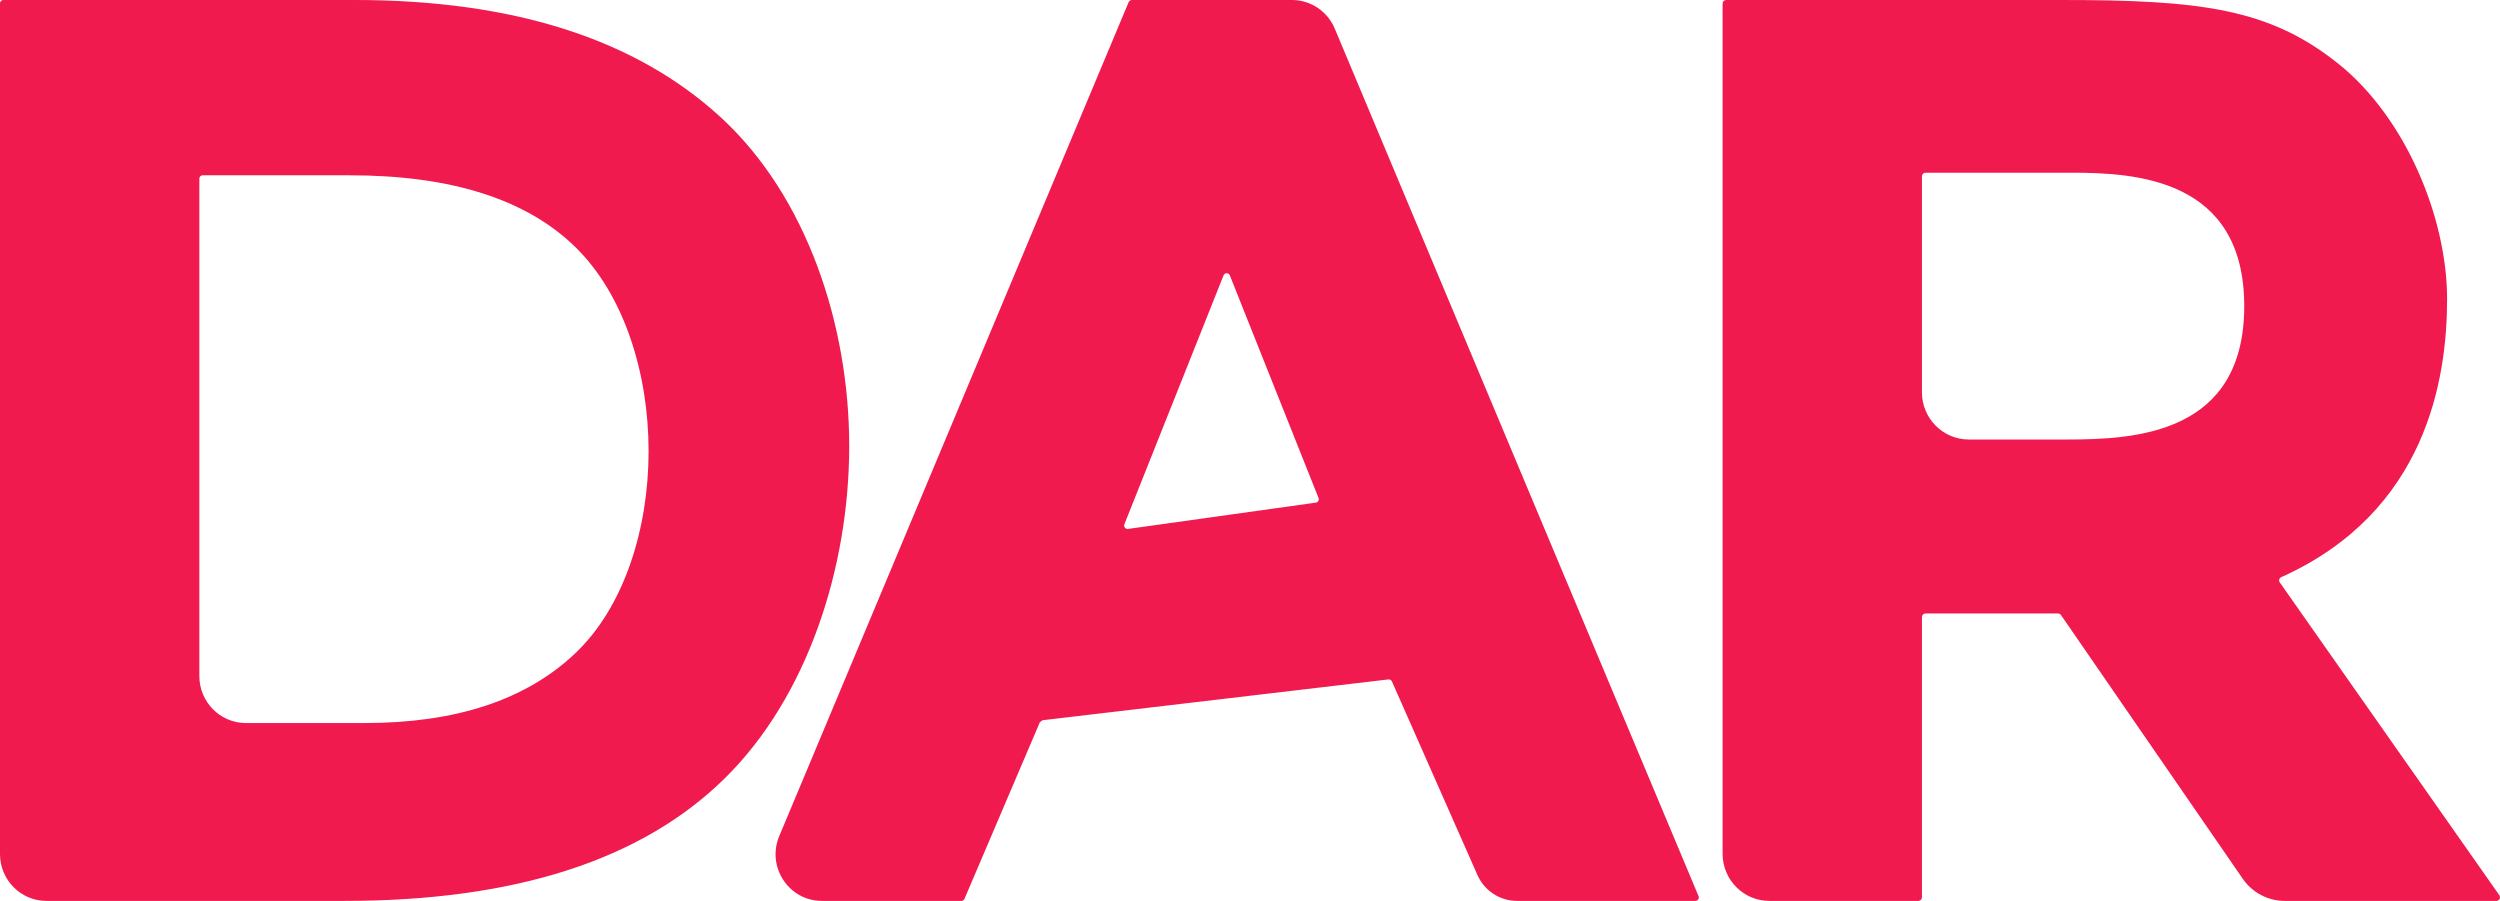 <?xml version="1.0" encoding="UTF-8"?>
<svg width="111px" height="40px" viewBox="0 0 111 40" version="1.1" xmlns="http://www.w3.org/2000/svg" xmlns:xlink="http://www.w3.org/1999/xlink">
    <!-- Generator: Sketch 52.6 (67491) - http://www.bohemiancoding.com/sketch -->
    <title>logo</title>
    <desc>Created with Sketch.</desc>
    <g id="Design" stroke="none" stroke-width="1" fill="none" fill-rule="evenodd">
        <g id="Платформы" transform="translate(-135, -40)" fill="#F01A4E">
            <path d="M163.797,60.029 C163.797,56.572 162.71,53.076 160.535,50.959 C158.36,48.841 155.022,47.783 150.522,47.783 L143.998,47.783 C143.917,47.783 143.851,47.849 143.851,47.931 L143.851,70.017 C143.851,71.169 144.776,72.103 145.918,72.103 L151.203,72.103 C155.249,72.103 158.36,71.073 160.535,69.013 C162.71,66.953 163.797,63.485 163.797,60.029 Z M172.705,59.8 C172.705,65.183 170.861,70.94 167.173,74.564 C163.486,78.189 157.859,80 150.295,80 L137.062,80 C135.923,80 135,79.069 135,77.92 L135,40.149 C135,40.067 135.066,40 135.147,40 L150.749,40 C157.821,40 163.249,41.746 167.031,45.236 C170.813,48.727 172.705,54.416 172.705,59.8 Z M196.803,70.259 C196.777,70.197 196.714,70.159 196.648,70.166 L181.29,71.978 C181.247,72.011 181.212,72.037 181.168,72.07 L177.823,79.908 C177.799,79.964 177.745,80 177.684,80 L171.492,80 C170.014,80 169.02,78.474 169.606,77.106 L185.113,40.092 C185.138,40.036 185.192,40 185.252,40 L192.362,40 C193.186,40 193.932,40.494 194.258,41.258 L210.415,79.788 C210.458,79.888 210.385,80 210.277,80 L202.357,80 C201.587,80 200.891,79.538 200.587,78.825 L196.803,70.259 Z M184.924,63.274 C184.878,63.382 184.966,63.5 185.082,63.485 L193.422,62.317 C193.522,62.304 193.581,62.199 193.541,62.105 L189.603,52.223 C189.551,52.101 189.379,52.101 189.327,52.223 L184.924,63.274 Z M236.292,65.623 C236.2,65.665 236.162,65.774 236.22,65.856 L245.971,79.748 C246.045,79.854 245.97,80 245.841,80 L236.444,80 C235.699,80 235.001,79.632 234.576,79.014 L226.508,67.308 C226.479,67.264 226.43,67.239 226.378,67.239 L220.492,67.239 C220.405,67.239 220.334,67.31 220.334,67.399 L220.334,79.84 C220.334,79.928 220.263,80 220.176,80 L213.559,80 C212.412,80 211.483,79.062 211.483,77.906 L211.483,40.16 C211.483,40.072 211.554,40 211.642,40 L226.517,40 C232.682,40 235.733,40.371 238.791,42.804 C241.849,45.236 243.651,49.722 243.651,53.276 C243.651,56.831 242.731,62.732 236.292,65.623 Z M234.644,53.591 C234.644,47.922 229.808,47.668 226.972,47.668 L220.492,47.668 C220.405,47.668 220.334,47.74 220.334,47.828 L220.334,57.416 C220.334,58.574 221.265,59.514 222.414,59.514 L226.801,59.514 C229.827,59.514 234.644,59.26 234.644,53.591 Z" id="logo"></path>
        </g>
    </g>
</svg>
